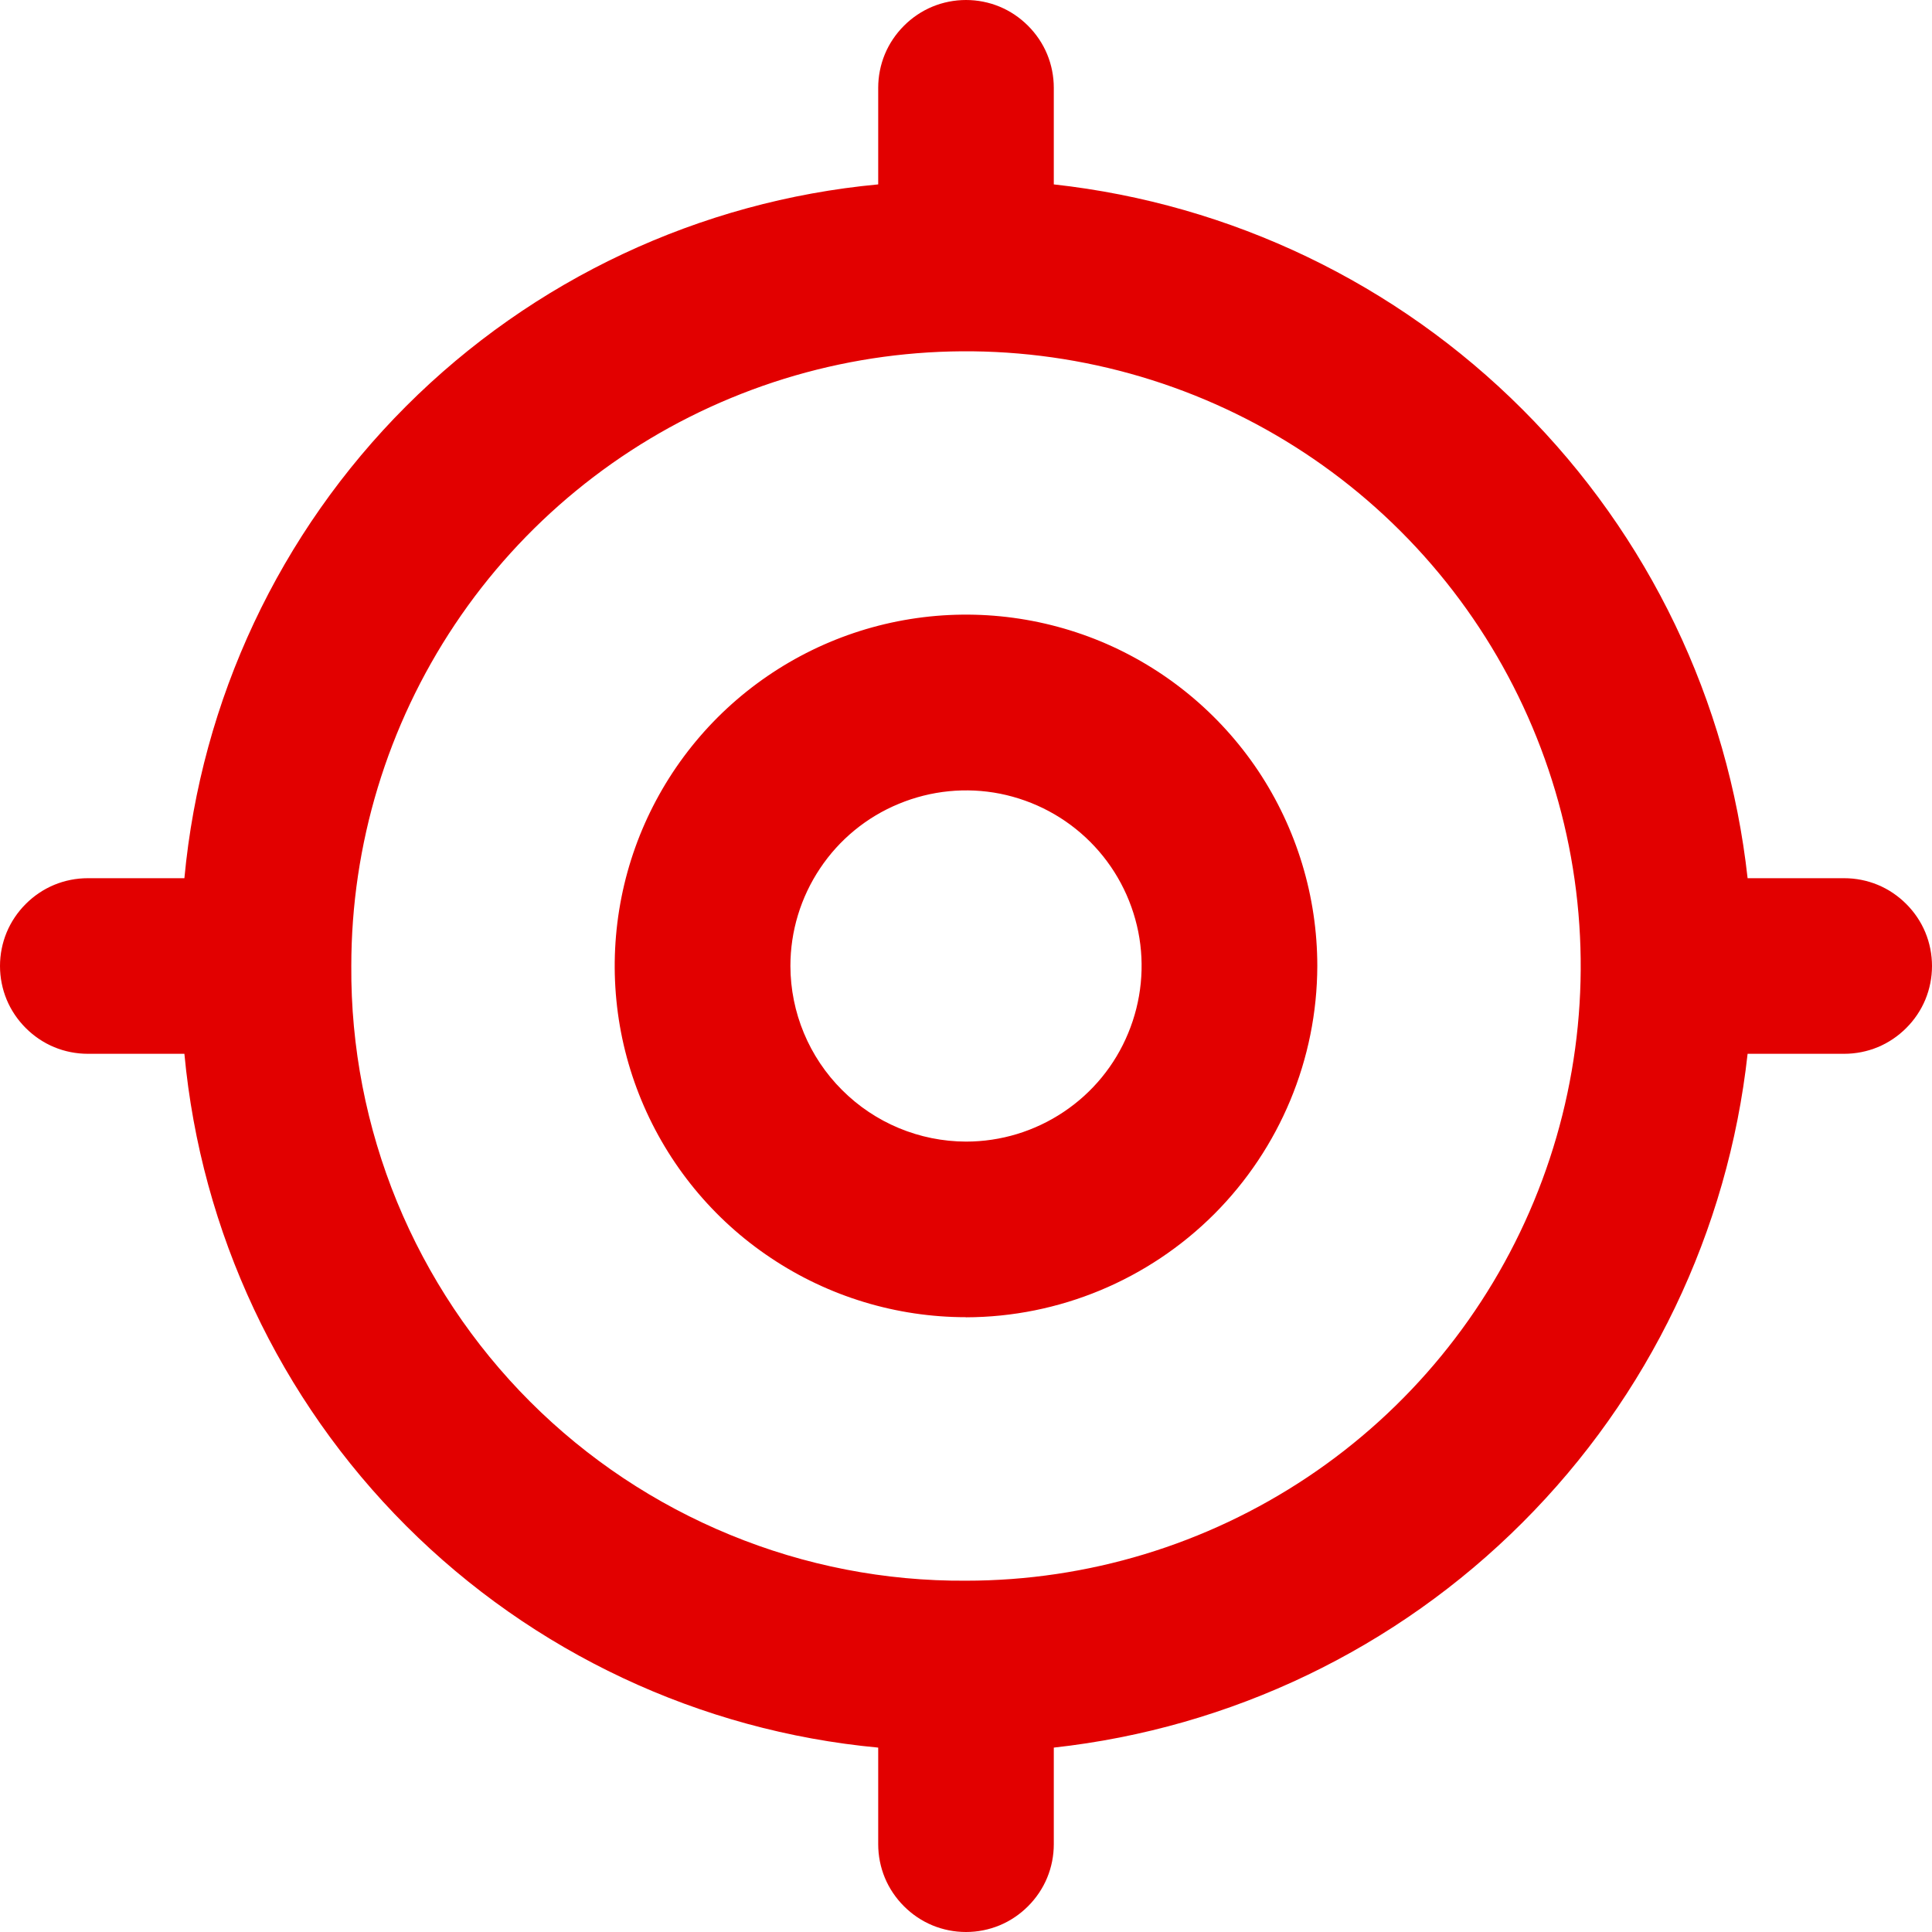 <svg width="18" height="18" viewBox="0 0 18 18" fill="none" xmlns="http://www.w3.org/2000/svg">
<path d="M16.282 9.818C16.1 11.47 15.361 13.01 14.185 14.185C13.01 15.361 11.47 16.1 9.818 16.282V17.182C9.818 17.289 9.797 17.396 9.756 17.495C9.715 17.594 9.654 17.684 9.578 17.76C9.502 17.836 9.412 17.897 9.313 17.938C9.214 17.979 9.107 18 9 18C8.893 18 8.786 17.979 8.687 17.938C8.588 17.897 8.498 17.836 8.422 17.76C8.346 17.684 8.285 17.594 8.244 17.495C8.203 17.396 8.182 17.289 8.182 17.182V16.282C6.52 16.127 4.964 15.396 3.784 14.216C2.604 13.036 1.873 11.48 1.718 9.818H0.818C0.711 9.818 0.604 9.797 0.505 9.756C0.406 9.715 0.316 9.654 0.24 9.578C0.164 9.502 0.103 9.412 0.062 9.313C0.021 9.214 0 9.107 0 9C0 8.893 0.021 8.786 0.062 8.687C0.103 8.588 0.164 8.498 0.24 8.422C0.316 8.346 0.406 8.285 0.505 8.244C0.604 8.203 0.711 8.182 0.818 8.182H1.718C1.873 6.52 2.604 4.964 3.784 3.784C4.964 2.604 6.52 1.873 8.182 1.718V0.818C8.182 0.711 8.203 0.604 8.244 0.505C8.285 0.406 8.346 0.316 8.422 0.24C8.498 0.164 8.588 0.103 8.687 0.062C8.786 0.021 8.893 0 9 0C9.107 0 9.214 0.021 9.313 0.062C9.412 0.103 9.502 0.164 9.578 0.24C9.654 0.316 9.715 0.406 9.756 0.505C9.797 0.604 9.818 0.711 9.818 0.818V1.718C11.47 1.9 13.01 2.639 14.185 3.815C15.361 4.99 16.1 6.53 16.282 8.182H17.182C17.289 8.182 17.396 8.203 17.495 8.244C17.594 8.285 17.684 8.346 17.76 8.422C17.836 8.498 17.897 8.588 17.938 8.687C17.979 8.786 18 8.893 18 9C18 9.107 17.979 9.214 17.938 9.313C17.897 9.412 17.836 9.502 17.76 9.578C17.684 9.654 17.594 9.715 17.495 9.756C17.396 9.797 17.289 9.818 17.182 9.818H16.282ZM9 14.727C10.133 14.727 11.24 14.391 12.182 13.762C13.124 13.133 13.858 12.238 14.291 11.192C14.725 10.145 14.838 8.994 14.617 7.883C14.396 6.772 13.851 5.751 13.05 4.95C12.249 4.149 11.228 3.604 10.117 3.383C9.006 3.162 7.855 3.275 6.808 3.709C5.762 4.142 4.867 4.876 4.238 5.818C3.609 6.76 3.273 7.867 3.273 9C3.268 9.753 3.413 10.5 3.699 11.197C3.986 11.894 4.407 12.527 4.94 13.06C5.473 13.593 6.106 14.014 6.803 14.3C7.5 14.587 8.247 14.732 9 14.727ZM9 12.272C8.353 12.272 7.72 12.08 7.182 11.72C6.643 11.361 6.224 10.849 5.976 10.251C5.728 9.653 5.664 8.995 5.79 8.36C5.916 7.725 6.228 7.142 6.686 6.684C7.144 6.227 7.727 5.915 8.362 5.789C8.997 5.663 9.655 5.728 10.253 5.975C10.851 6.223 11.362 6.643 11.722 7.181C12.081 7.72 12.273 8.353 12.273 9C12.271 9.867 11.925 10.698 11.312 11.312C10.698 11.925 9.867 12.271 9 12.273V12.272ZM9 10.636C9.324 10.636 9.64 10.54 9.909 10.36C10.178 10.181 10.388 9.925 10.511 9.626C10.635 9.327 10.668 8.998 10.605 8.681C10.541 8.363 10.386 8.072 10.157 7.843C9.928 7.614 9.637 7.459 9.319 7.395C9.002 7.332 8.673 7.365 8.374 7.489C8.075 7.612 7.819 7.822 7.64 8.091C7.46 8.36 7.364 8.676 7.364 9C7.365 9.433 7.538 9.849 7.845 10.155C8.151 10.462 8.567 10.635 9 10.636Z" fill="#E20000"/>
</svg>
